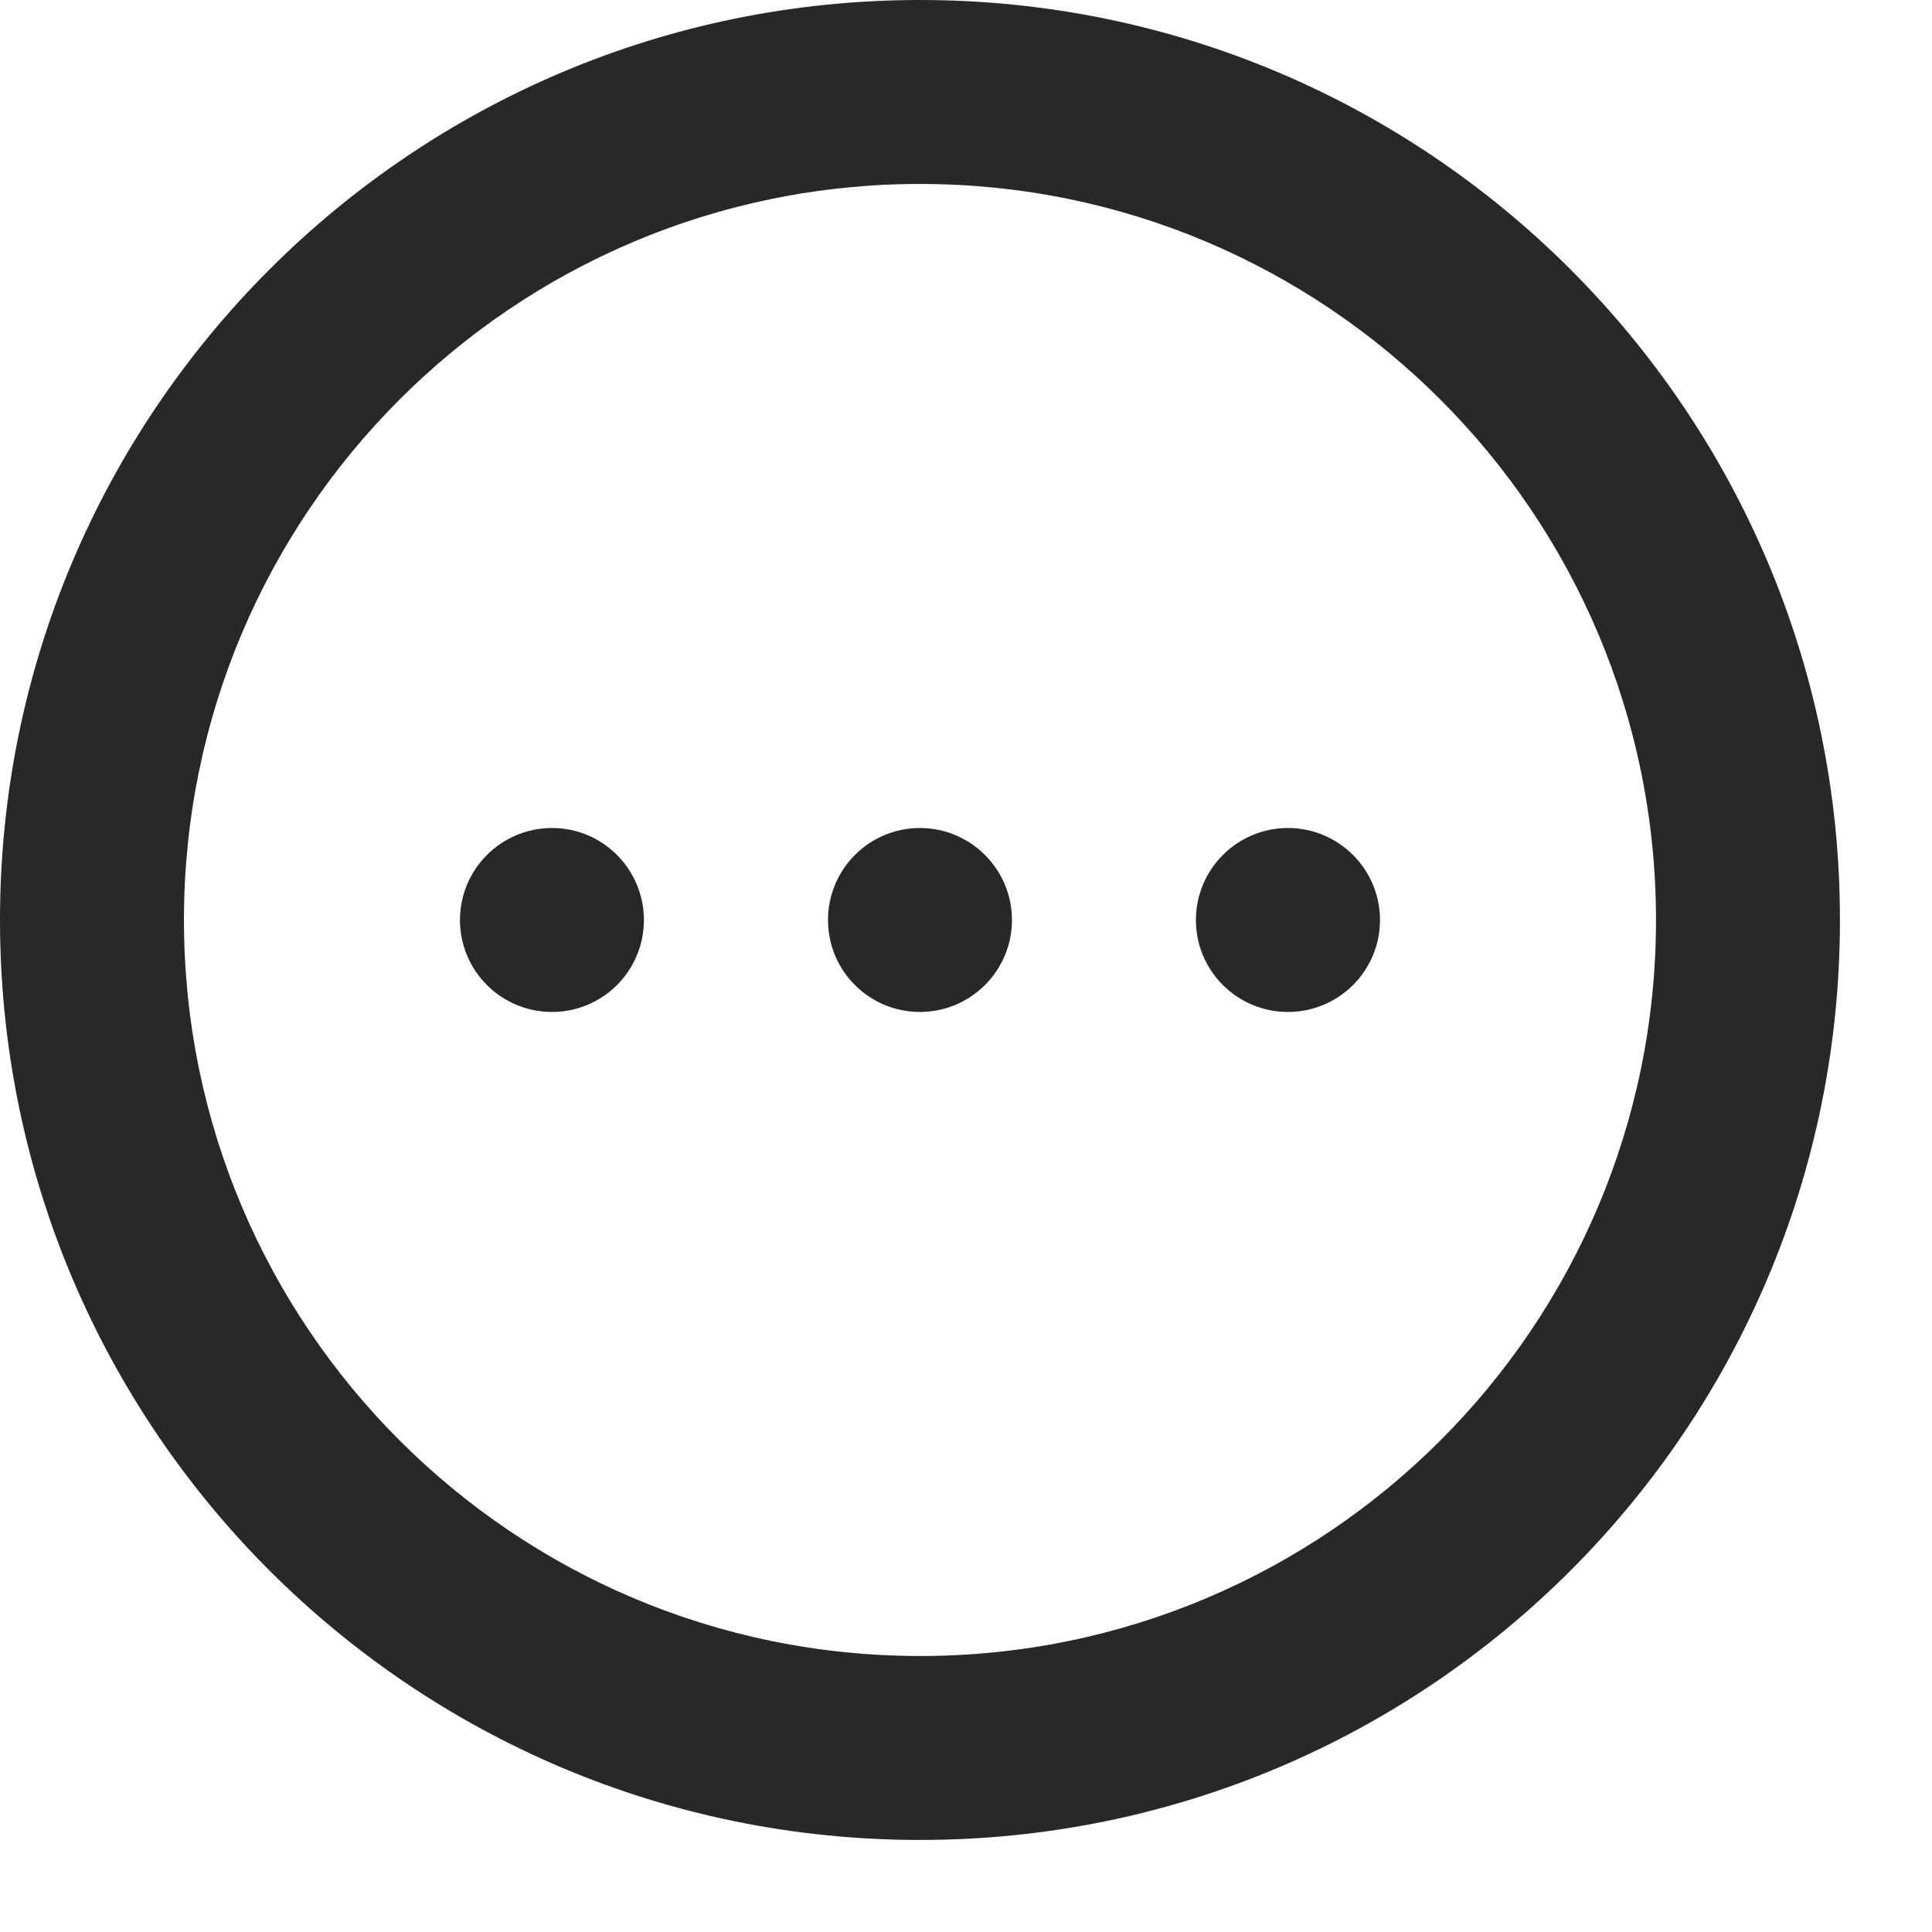 <svg preserveAspectRatio="none" width="100%" height="100%" overflow="visible" style="display: block;" viewBox="0 0 14 14" fill="none" xmlns="http://www.w3.org/2000/svg">
<path id="Union" d="M6.667 0C10.349 0 13.333 2.985 13.333 6.667C13.333 10.349 10.349 13.333 6.667 13.333C2.985 13.333 0 10.349 0 6.667C0 2.985 2.985 0 6.667 0ZM6.667 1.333C3.721 1.333 1.333 3.721 1.333 6.667C1.333 9.612 3.722 12 6.667 12C9.612 12 12 9.612 12 6.667C12 3.722 9.612 1.333 6.667 1.333ZM4 6C4.368 6 4.666 6.299 4.666 6.667C4.666 7.035 4.368 7.333 4 7.333C3.632 7.333 3.333 7.035 3.333 6.667C3.333 6.299 3.632 6 4 6ZM6.666 6C7.034 6 7.333 6.299 7.333 6.667C7.333 7.035 7.034 7.333 6.666 7.333C6.298 7.333 6 7.035 6 6.667C6 6.299 6.298 6 6.666 6ZM9.333 6C9.701 6 10 6.299 10 6.667C10 7.035 9.701 7.333 9.333 7.333C8.965 7.333 8.666 7.035 8.666 6.667C8.666 6.299 8.965 6 9.333 6Z" fill="#282828"/>
</svg>
